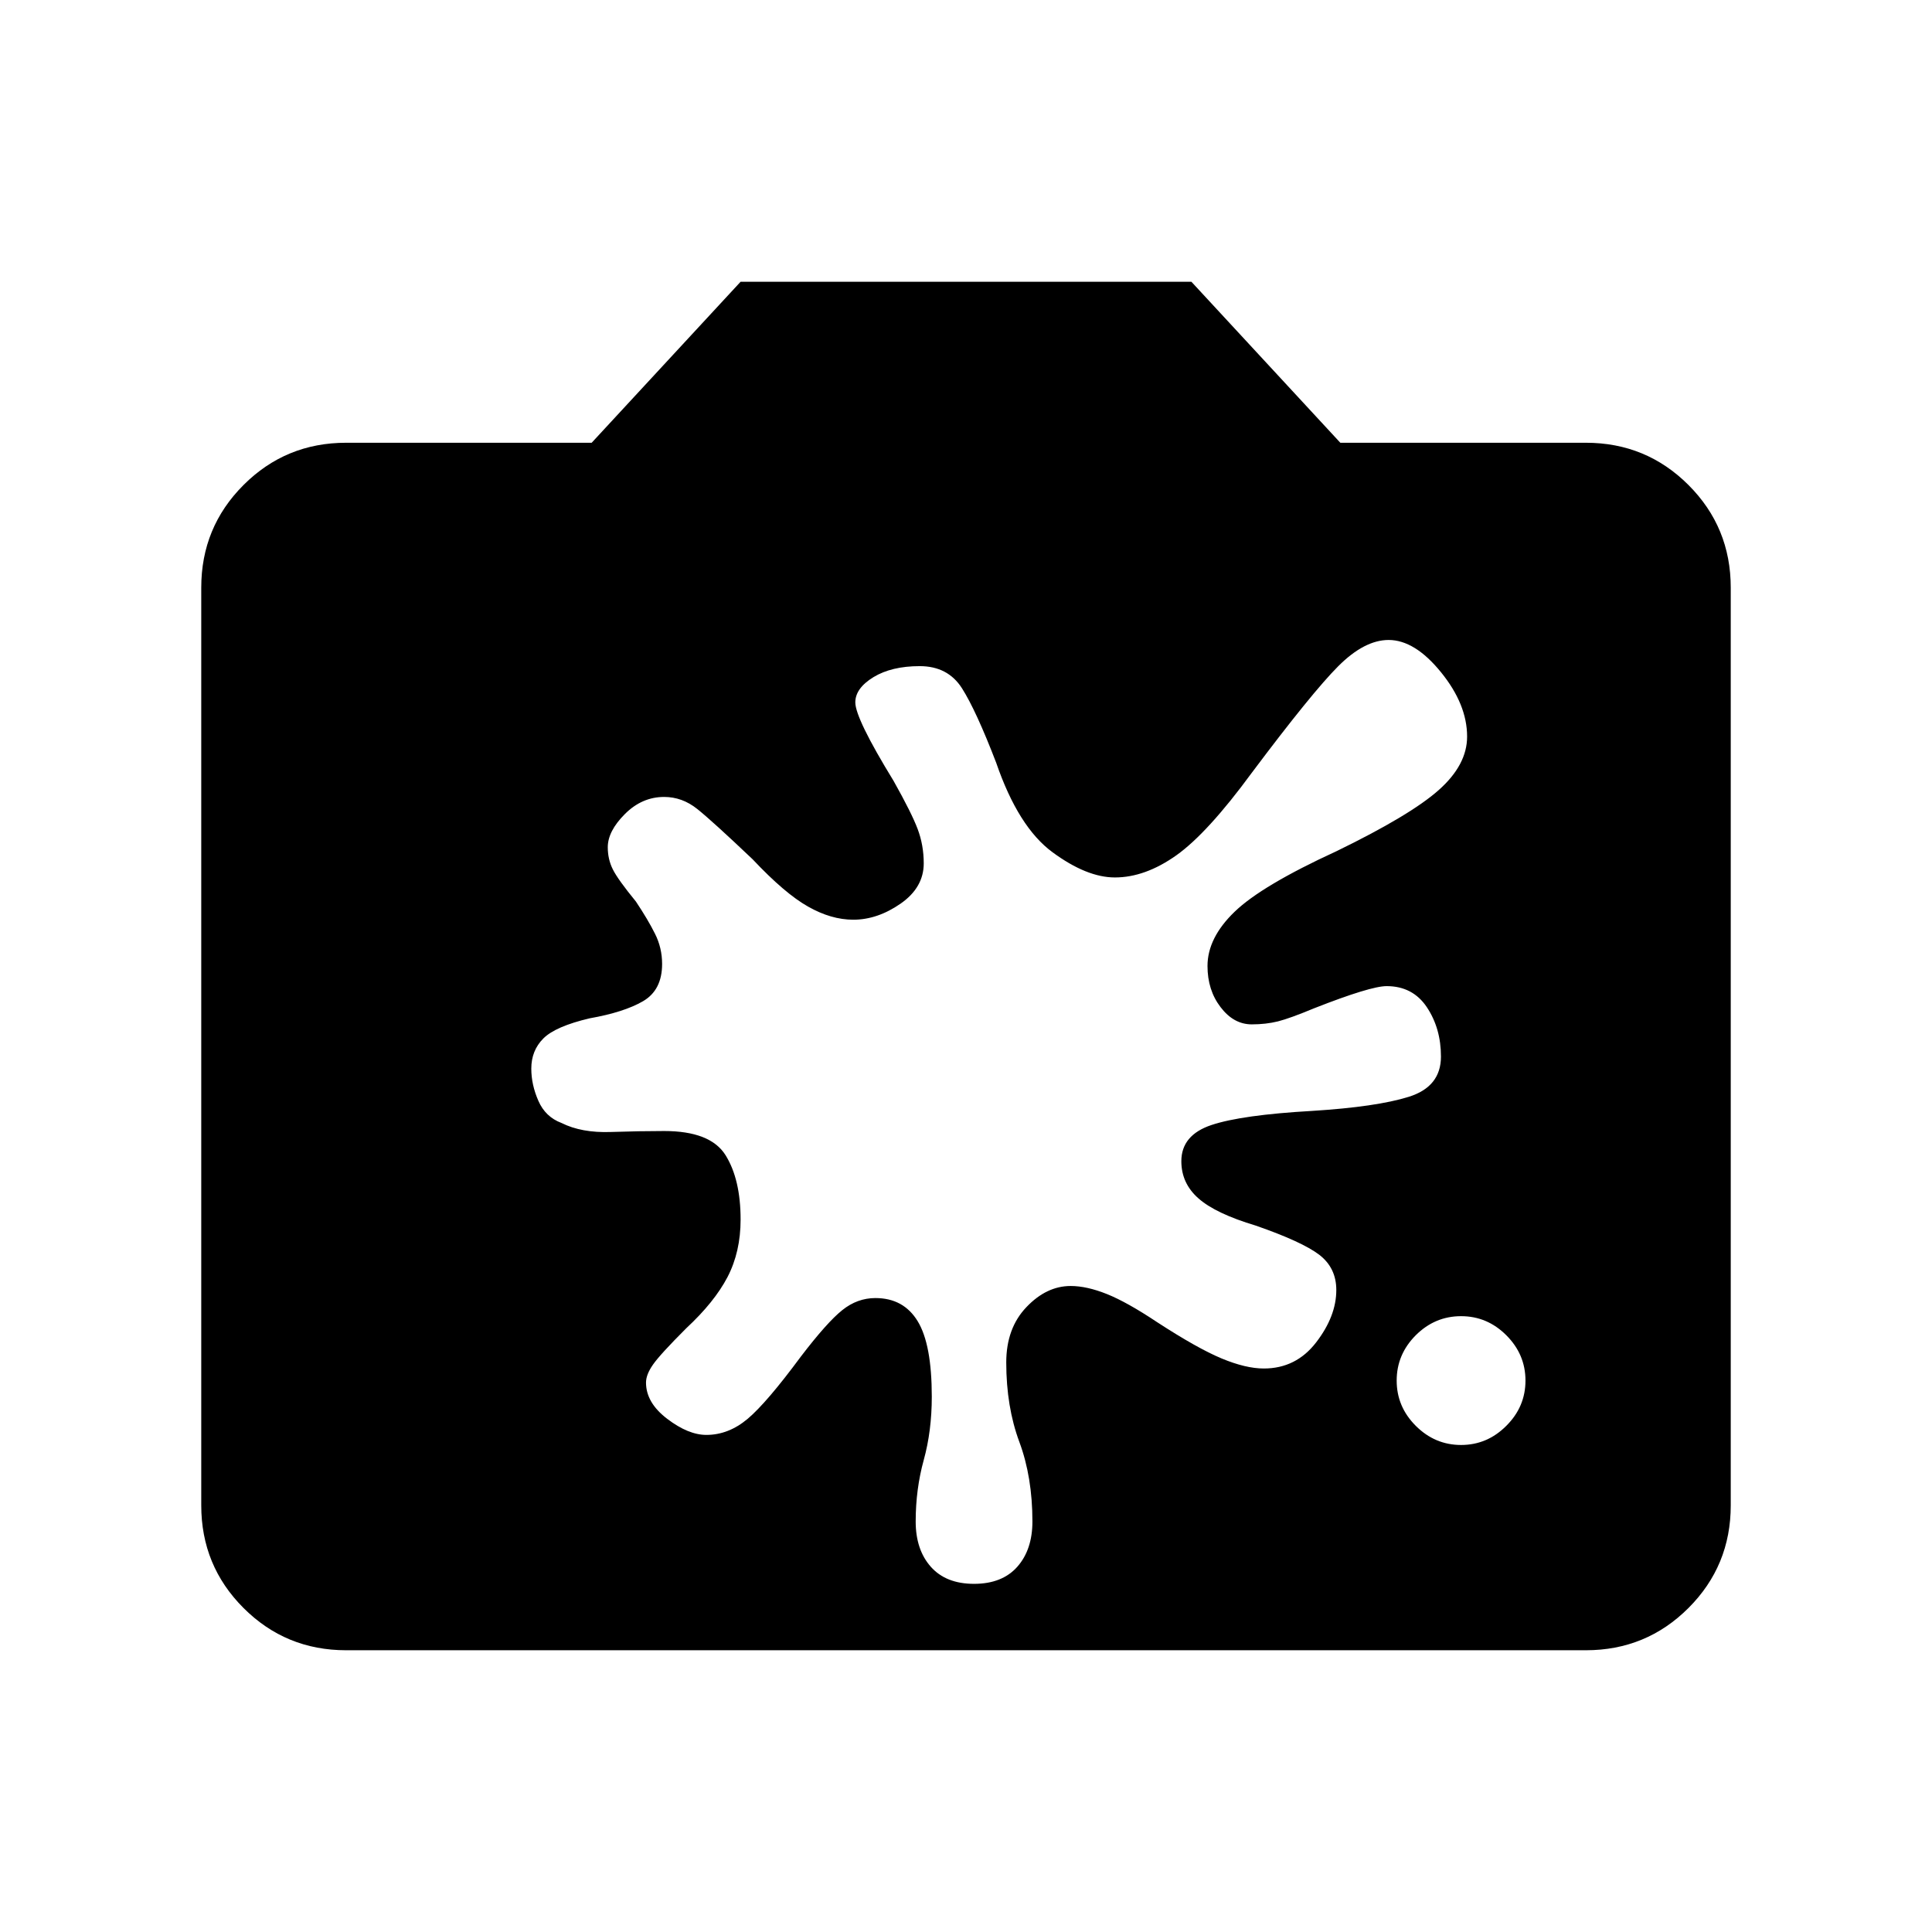 <svg xmlns="http://www.w3.org/2000/svg" viewBox="0 0 24 24"><path d="M18.15 17.95q.325 0 .562-.238.238-.237.238-.562 0-.325-.238-.563-.237-.237-.562-.237-.325 0-.563.237-.237.238-.237.563 0 .325.237.562.238.238.563.238Zm-7.275-1.825q.35 0 .525.288.175.287.175.937 0 .425-.1.787-.1.363-.1.763 0 .35.187.562.188.213.538.213.35 0 .538-.213.187-.212.187-.562 0-.55-.162-.987-.163-.438-.163-.988 0-.425.25-.687.25-.263.55-.263.2 0 .45.1t.625.35q.5.325.8.45.3.125.525.125.4 0 .65-.325t.25-.65q0-.275-.212-.438-.213-.162-.788-.362-.5-.15-.712-.338-.213-.187-.213-.462 0-.325.375-.45t1.25-.175q.8-.05 1.2-.175.4-.125.4-.5 0-.35-.175-.613-.175-.262-.5-.262-.2 0-.9.275-.3.125-.45.163-.15.037-.325.037-.225 0-.387-.213Q15 12.3 15 12q0-.35.338-.675.337-.325 1.262-.75.925-.45 1.275-.763.35-.312.35-.662 0-.4-.325-.8t-.65-.4q-.3 0-.625.325T15.55 9.6q-.55.75-.937 1.025-.388.275-.763.275-.35 0-.775-.313-.425-.312-.7-1.112-.25-.65-.425-.925t-.525-.275q-.35 0-.575.137-.225.138-.225.313 0 .2.475.975.225.4.3.6.075.2.075.425 0 .3-.287.5-.288.2-.588.2-.275 0-.562-.163-.288-.162-.688-.587-.5-.475-.688-.625-.187-.15-.412-.15-.275 0-.487.212-.213.213-.213.413 0 .15.063.275.062.125.287.4.15.225.237.4.088.175.088.375 0 .325-.238.463-.237.137-.662.212-.425.1-.575.25-.15.15-.15.375 0 .2.088.4.087.2.287.275.25.125.613.112.362-.012.662-.012.575 0 .763.3.187.3.187.8 0 .4-.162.713-.163.312-.513.637-.325.325-.412.45-.088.125-.088.225 0 .25.263.45.262.2.487.2.275 0 .513-.2.237-.2.662-.775.325-.425.513-.575.187-.15.412-.15ZM4.3 20.5q-.75 0-1.275-.525Q2.5 19.45 2.5 18.7V7.3q0-.75.525-1.275Q3.55 5.5 4.3 5.5h3.05l1.85-2h5.6l1.85 2h3.05q.75 0 1.275.525.525.525.525 1.275v11.4q0 .75-.525 1.275-.525.525-1.275.525Z"/></svg>